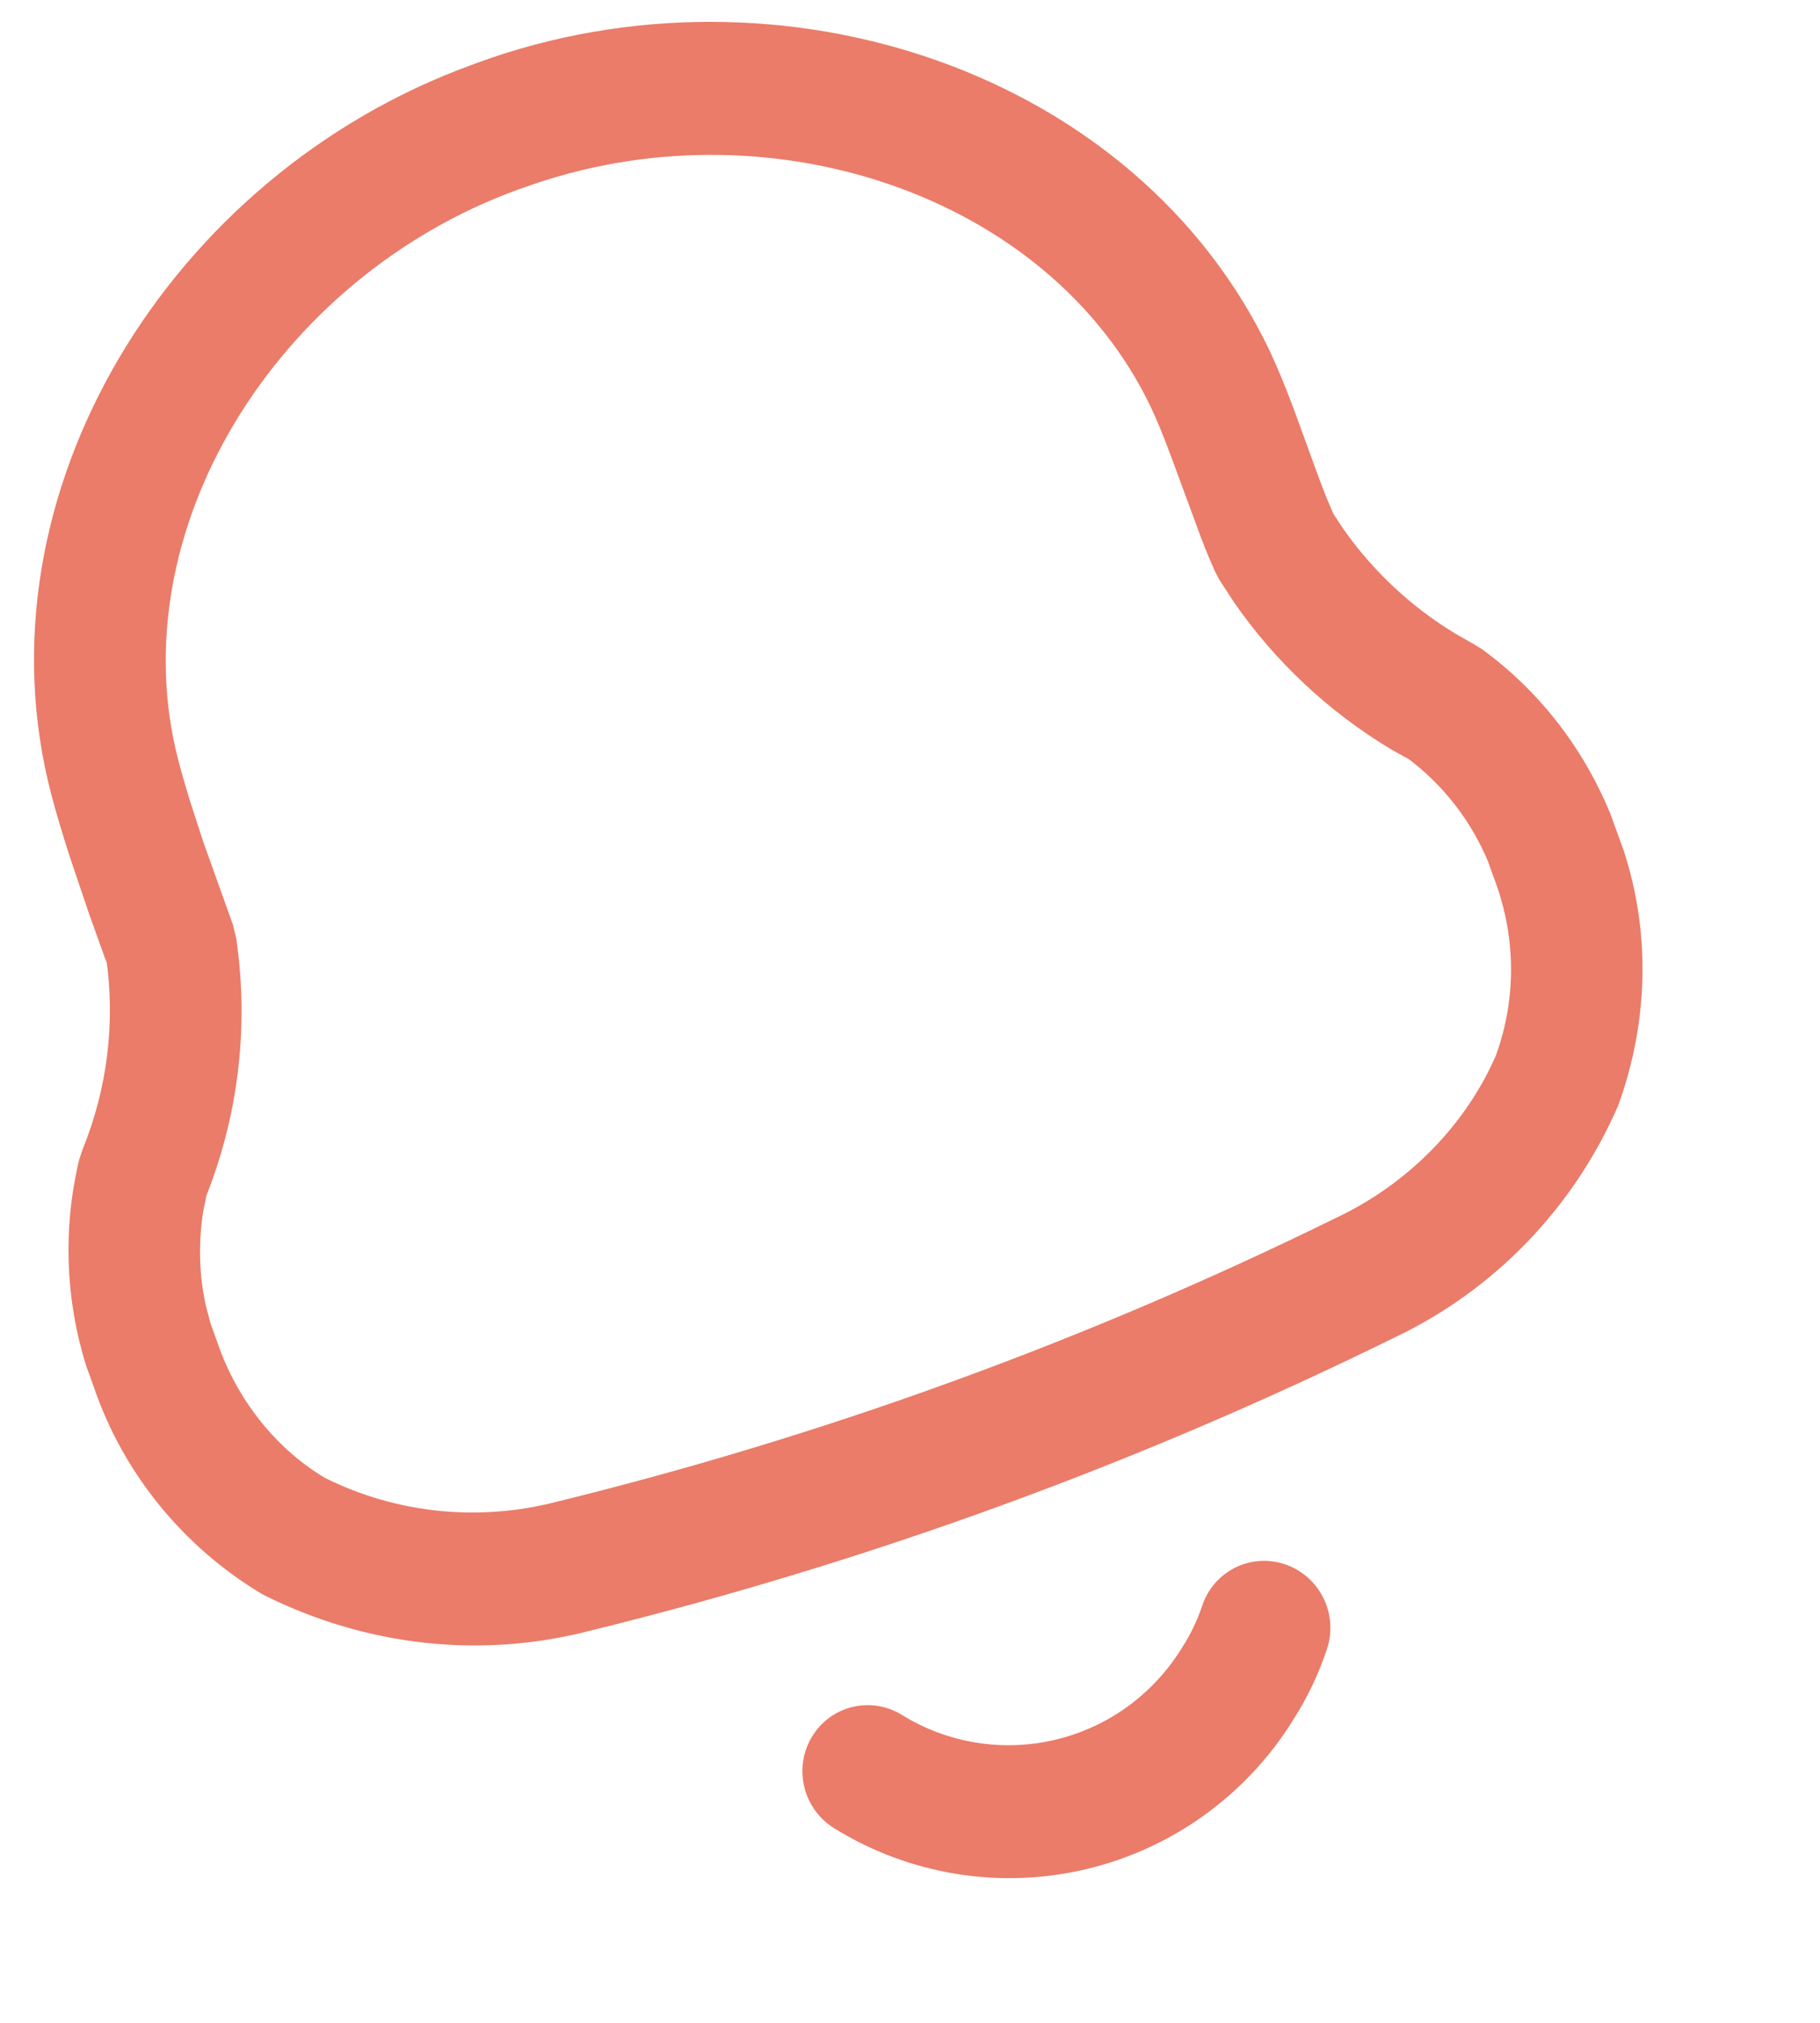 <svg width="9" height="10" viewBox="0 0 9 10" fill="none" xmlns="http://www.w3.org/2000/svg">
<path d="M6.357 7.734C6.528 7.794 6.619 7.981 6.562 8.152C6.52 8.279 6.461 8.4 6.392 8.507C6.161 8.877 5.793 9.141 5.368 9.241C4.943 9.341 4.496 9.268 4.125 9.038C3.971 8.943 3.922 8.74 4.015 8.586C4.108 8.431 4.309 8.383 4.462 8.479C4.686 8.617 4.958 8.662 5.216 8.601C5.476 8.54 5.7 8.379 5.843 8.149C5.886 8.083 5.92 8.012 5.945 7.938C6.002 7.766 6.187 7.675 6.357 7.734ZM0.442 4.522L0.352 4.256C0.314 4.141 0.282 4.034 0.254 3.929C-0.135 2.446 0.839 0.864 2.332 0.321L2.364 0.309C3.856 -0.234 5.62 0.35 6.28 1.737C6.321 1.826 6.354 1.906 6.397 2.02L6.524 2.368C6.536 2.4 6.547 2.428 6.557 2.454L6.593 2.539L6.643 2.615C6.789 2.823 6.977 2.999 7.196 3.132L7.291 3.186L7.331 3.211C7.609 3.415 7.826 3.691 7.963 4.022L8.028 4.201C8.161 4.605 8.154 5.044 8.003 5.463C7.784 5.97 7.388 6.38 6.892 6.614C5.622 7.239 4.287 7.725 2.916 8.062C2.382 8.2 1.816 8.141 1.302 7.884C0.907 7.65 0.608 7.282 0.463 6.854L0.425 6.749C0.323 6.42 0.311 6.07 0.391 5.735L0.407 5.686C0.531 5.383 0.572 5.052 0.524 4.73L0.527 4.759L0.442 4.522ZM2.589 0.928L2.557 0.939C1.362 1.375 0.586 2.633 0.883 3.763C0.899 3.825 0.918 3.888 0.938 3.955L1.006 4.164L1.152 4.572L1.168 4.638C1.233 5.079 1.178 5.529 1.008 5.942L1.021 5.909L1.005 5.988C0.98 6.146 0.985 6.307 1.018 6.455L1.041 6.542L1.076 6.639C1.173 6.923 1.368 7.164 1.607 7.306C1.96 7.482 2.366 7.524 2.753 7.424C4.083 7.097 5.374 6.627 6.608 6.02C6.966 5.851 7.25 5.558 7.398 5.216C7.501 4.931 7.497 4.619 7.384 4.331L7.358 4.258C7.272 4.053 7.132 3.874 6.952 3.742L6.962 3.751L6.875 3.702C6.57 3.518 6.307 3.272 6.104 2.98L6.031 2.868L6.01 2.829C5.984 2.771 5.962 2.719 5.938 2.655L5.79 2.254C5.752 2.153 5.725 2.085 5.692 2.015C5.189 0.958 3.784 0.493 2.589 0.928Z" fill="#EA7C69"/>
</svg>
